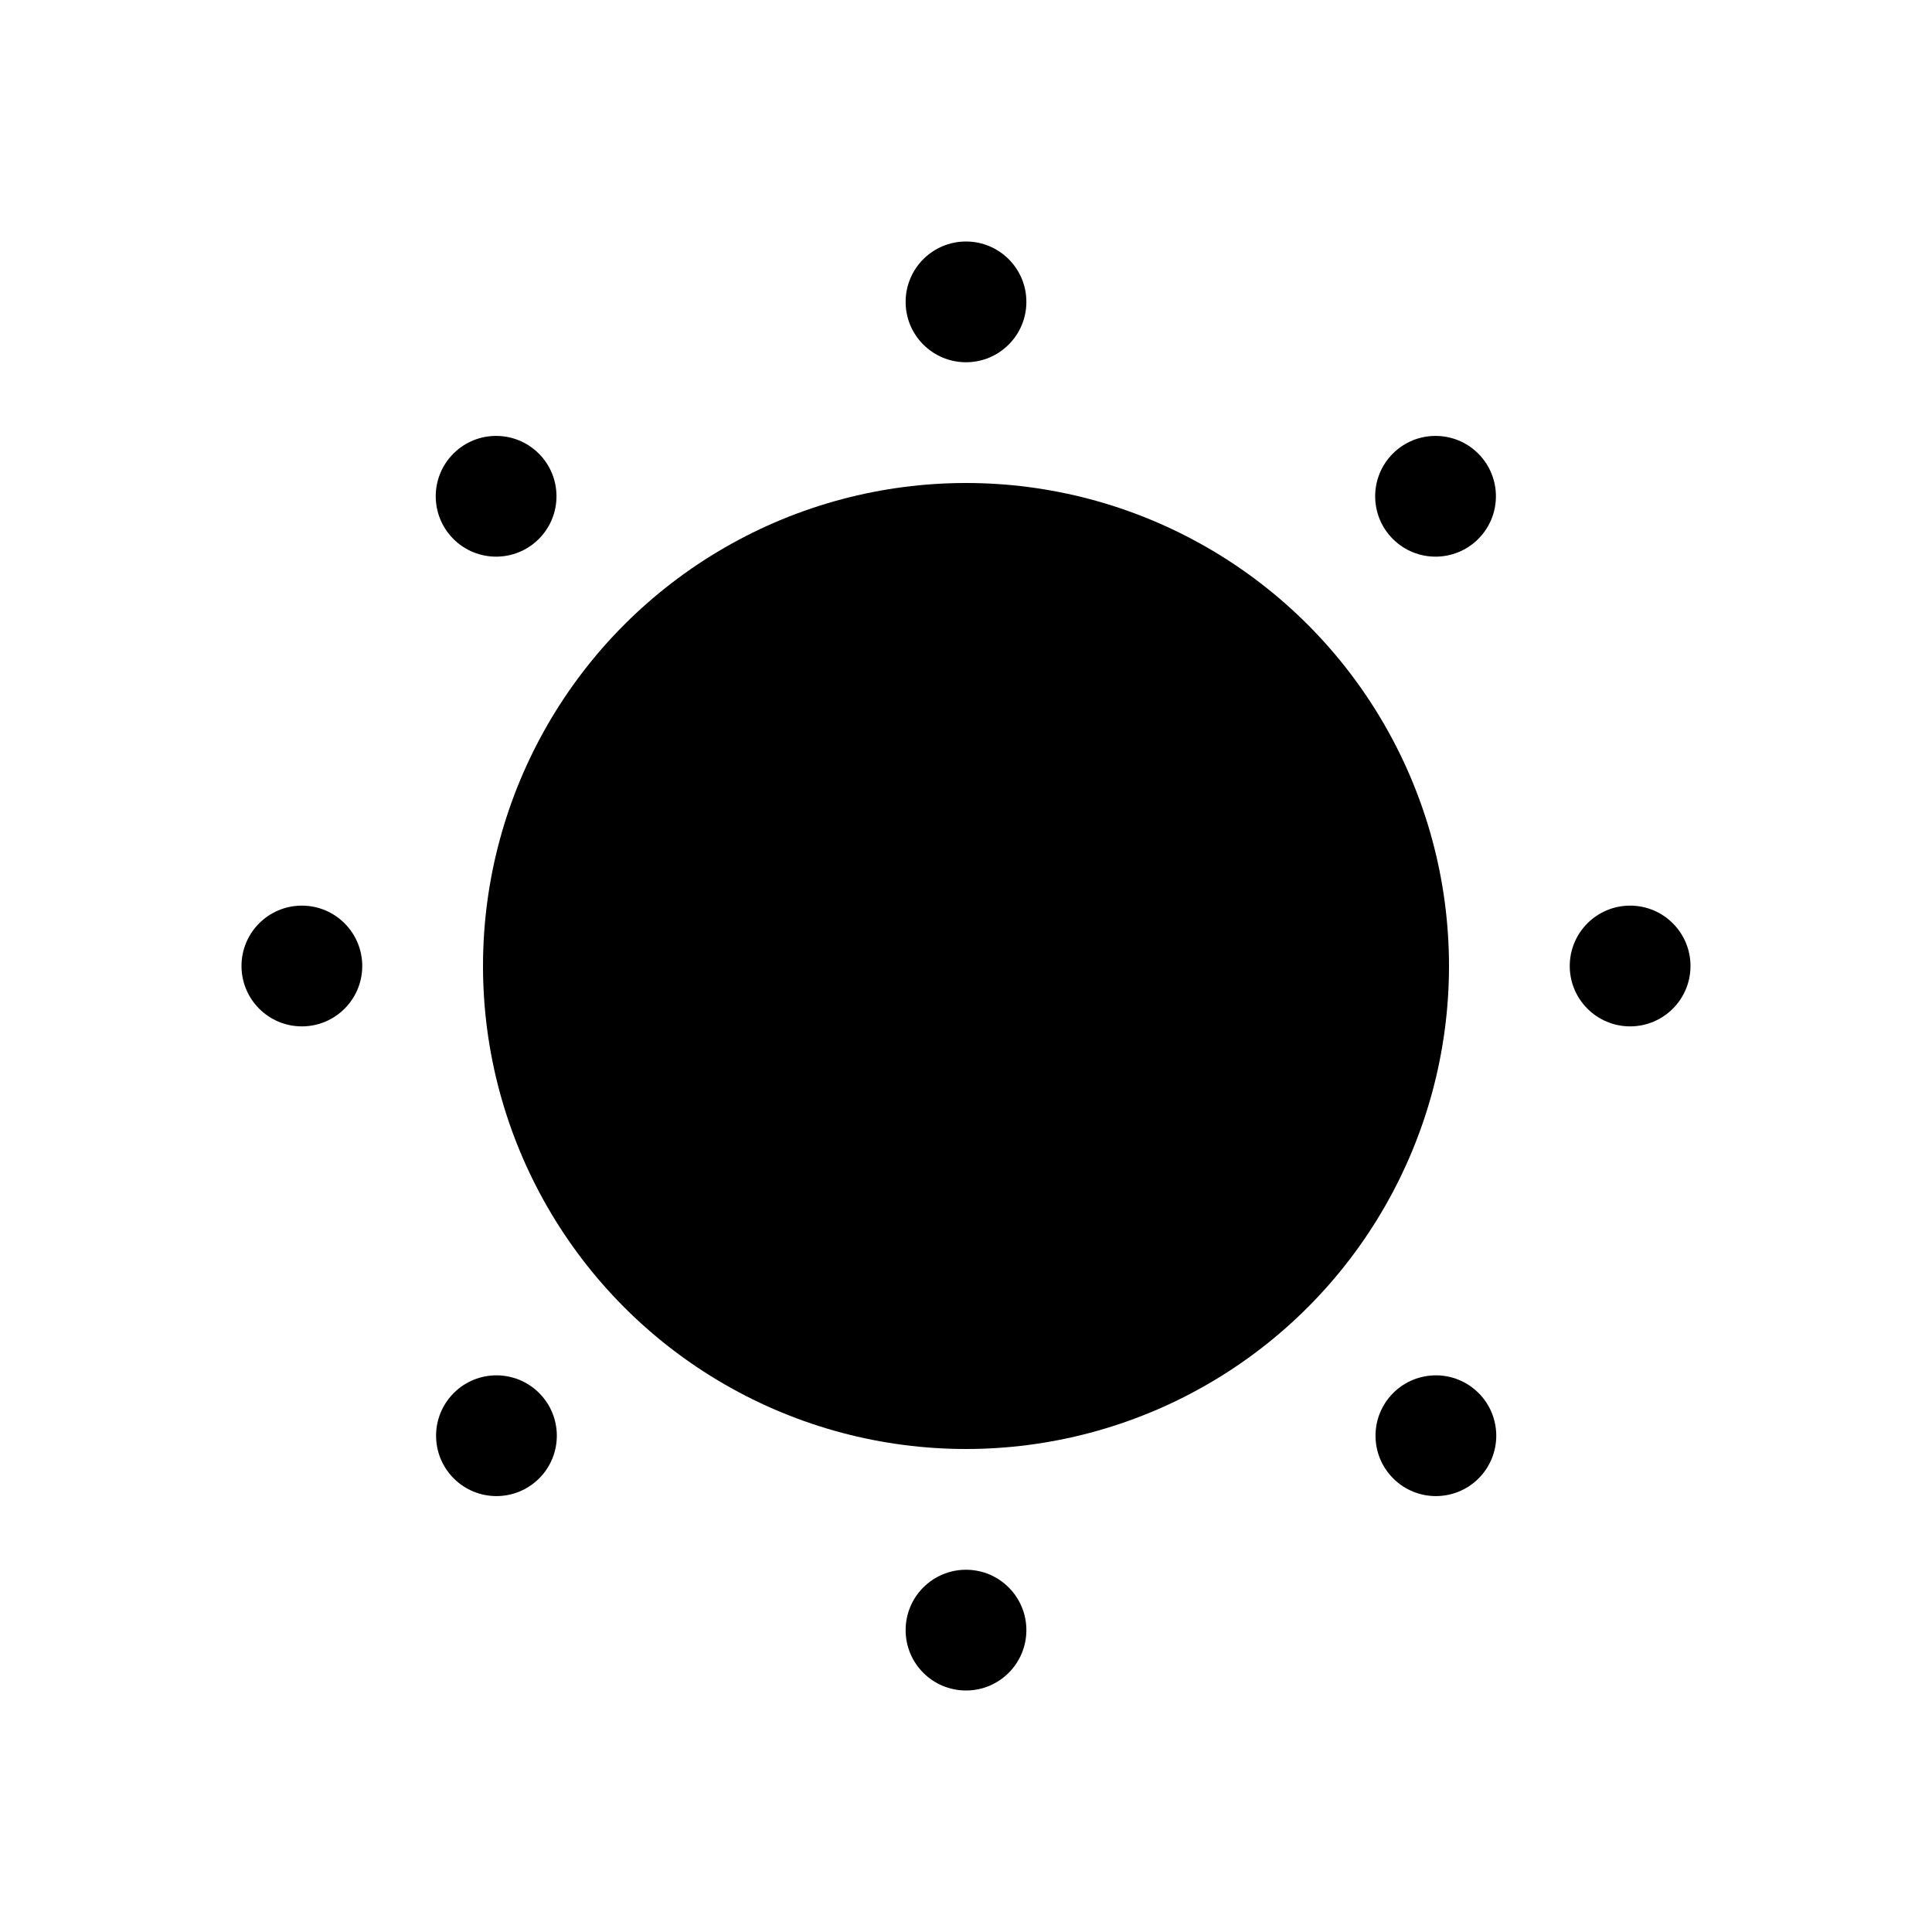 <svg class="bi bi-brightness-low-fill" width="1em" height="1em" viewBox="0 0 16 16" fill="currentColor" xmlns="http://www.w3.org/2000/svg">
  <circle cx="8" cy="8" r="4"/>
  <circle cx="8" cy="2.5" r=".5"/>
  <circle cx="8" cy="13.5" r=".5"/>
  <circle cx="13.5" cy="8" r=".5" transform="rotate(90 13.5 8)"/>
  <circle cx="2.5" cy="8" r=".5" transform="rotate(90 2.5 8)"/>
  <circle cx="11.889" cy="4.111" r=".5" transform="rotate(45 11.89 4.11)"/>
  <circle cx="4.111" cy="11.889" r=".5" transform="rotate(45 4.11 11.89)"/>
  <circle cx="11.889" cy="11.889" r=".5" transform="rotate(135 11.89 11.89)"/>
  <circle cx="4.111" cy="4.111" r=".5" transform="rotate(135 4.11 4.11)"/>
</svg>